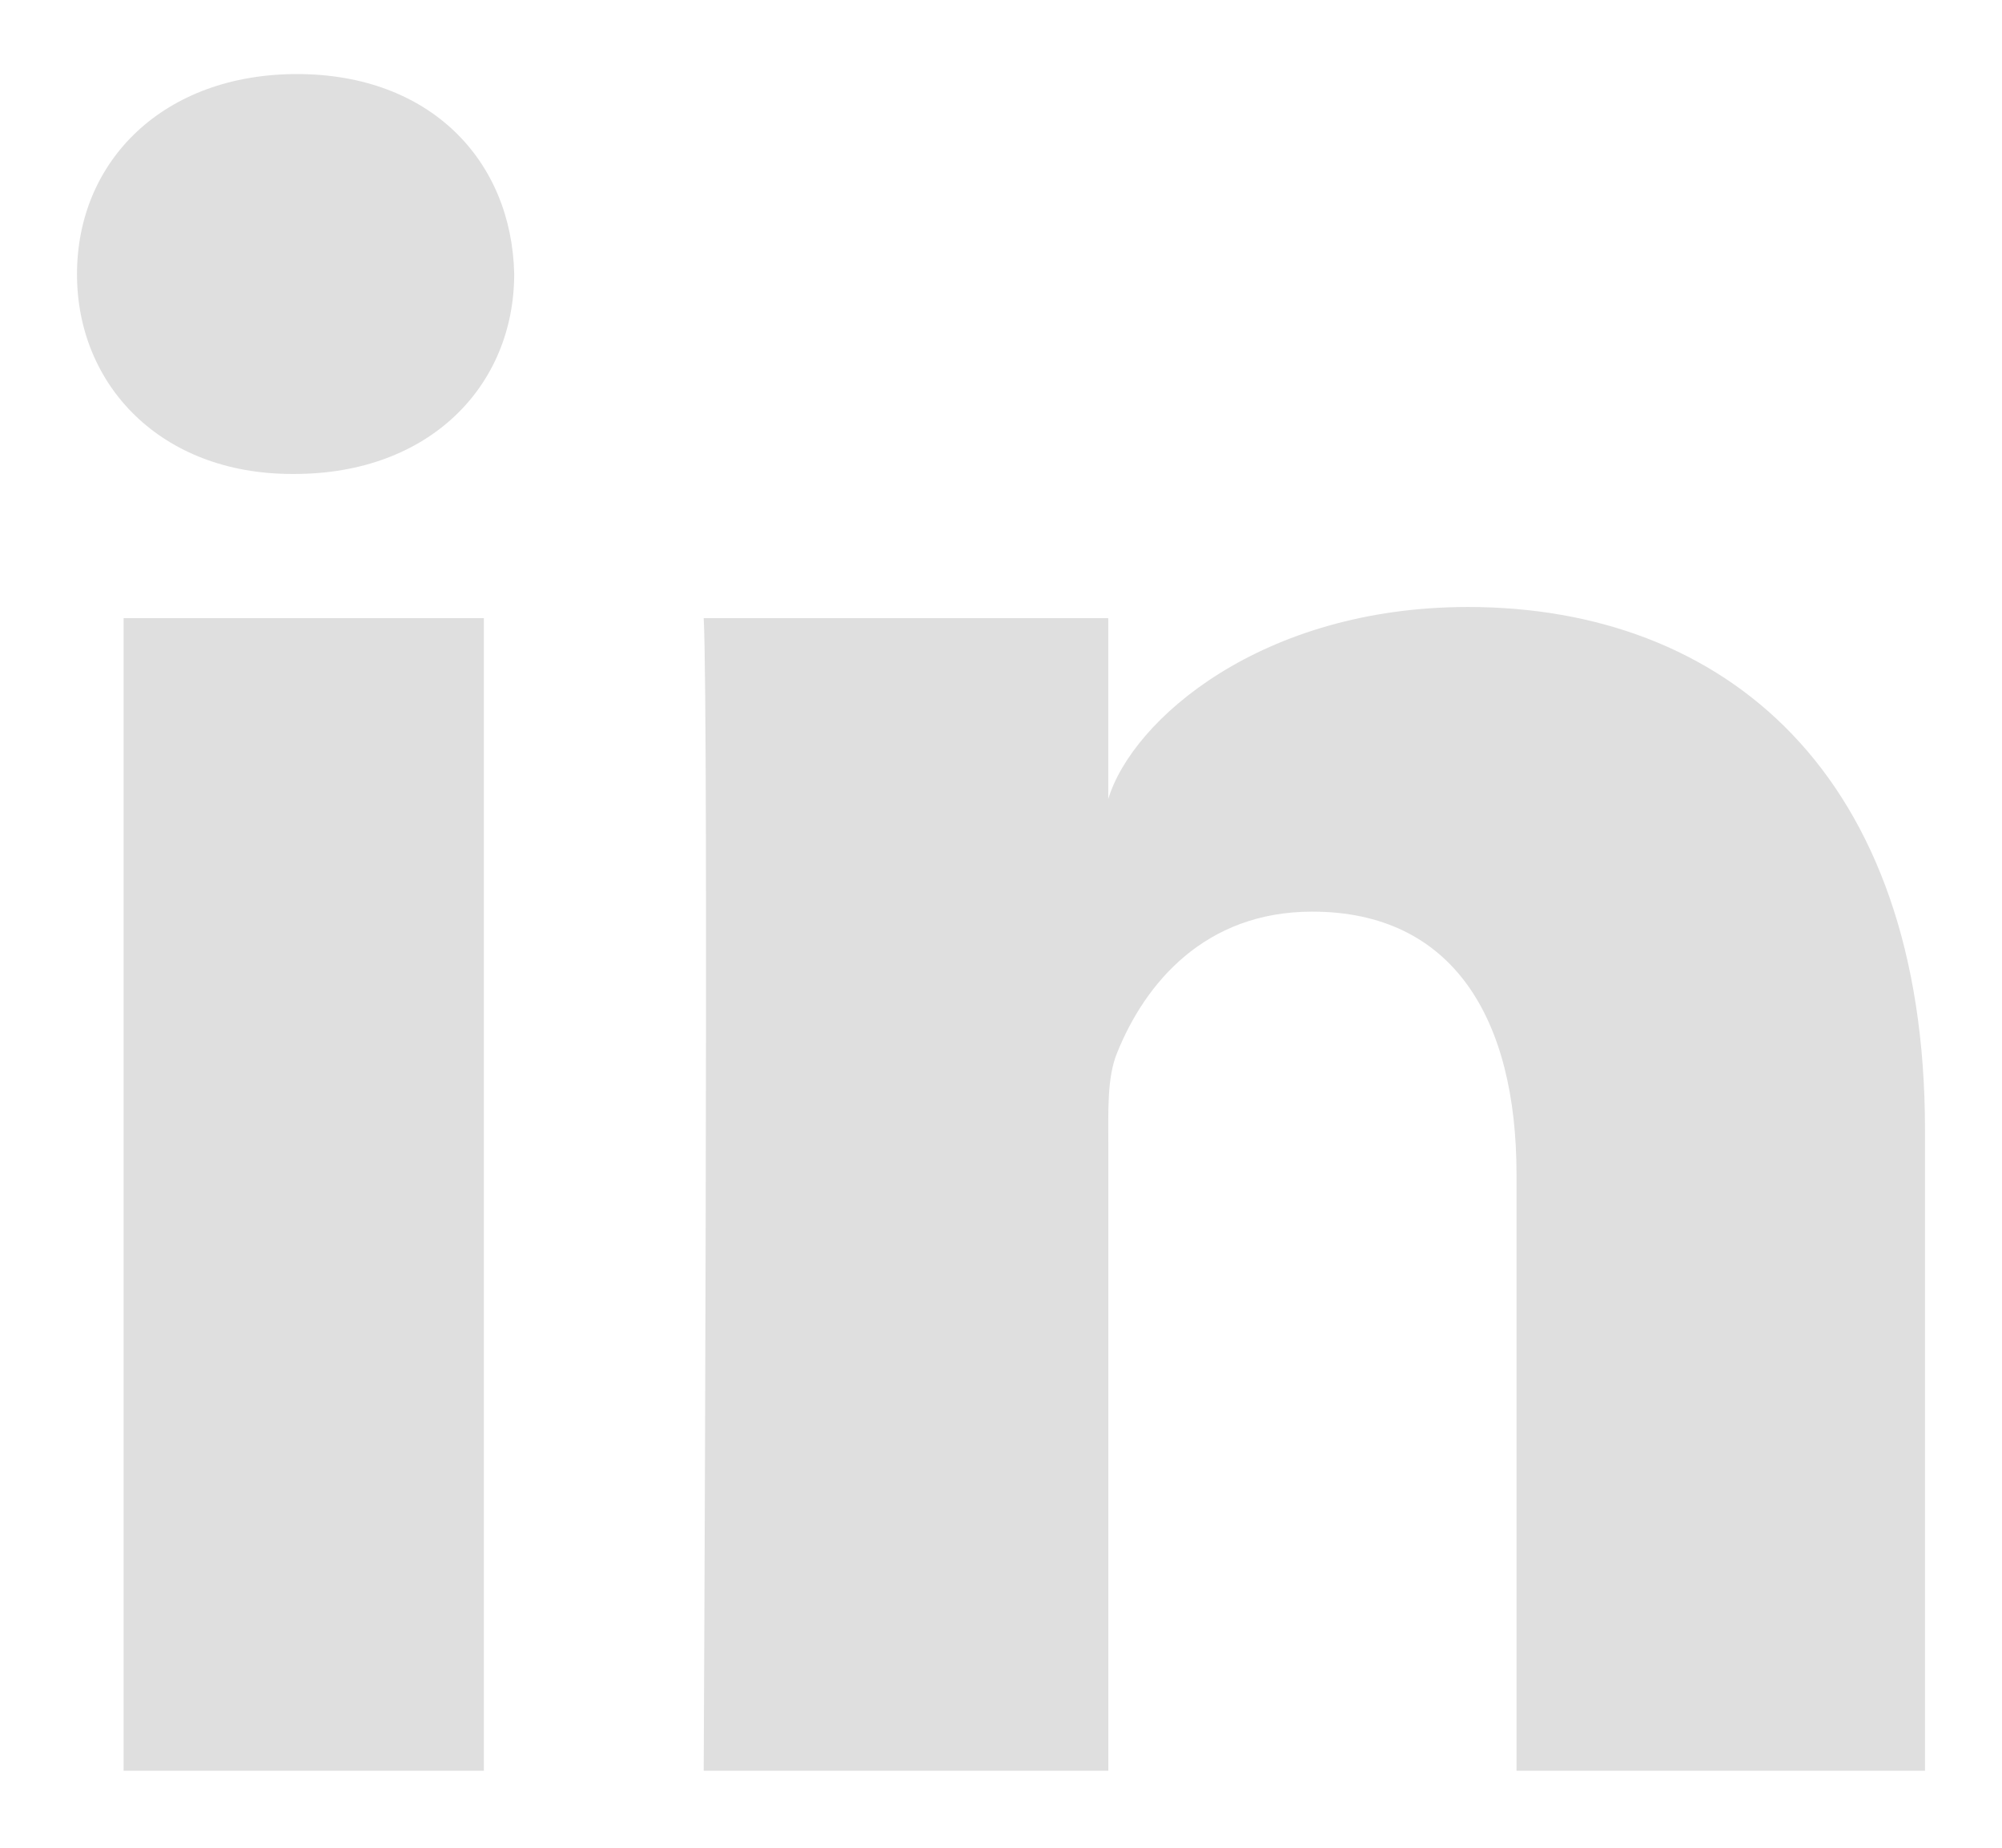 <?xml version="1.0" encoding="utf-8"?>
<!-- Generator: Adobe Illustrator 16.0.0, SVG Export Plug-In . SVG Version: 6.00 Build 0)  -->
<!DOCTYPE svg PUBLIC "-//W3C//DTD SVG 1.1//EN" "http://www.w3.org/Graphics/SVG/1.1/DTD/svg11.dtd">
<svg version="1.1" id="Layer_1" xmlns="http://www.w3.org/2000/svg" xmlns:xlink="http://www.w3.org/1999/xlink" x="0px" y="0px"
	 width="26px" height="24px" viewBox="0 0 26 24" enable-background="new 0 0 26 24" xml:space="preserve">
<g>
	<path fill="#DFDFDF" d="M25,23h-5.305v-7.747c0-2.028-0.829-3.412-2.654-3.412c-1.395,0-2.171,0.933-2.533,1.834
		c-0.134,0.322-0.114,0.773-0.114,1.225V23H9.139c0,0,0.068-13.724,0-14.971h5.254v2.349c0.311-1.027,1.989-2.494,4.672-2.494
		c3.322,0,5.935,2.154,5.935,6.791V23z M3.824,6.156H3.791C2.098,6.156,1,5.011,1,3.562c0-1.479,1.13-2.6,2.857-2.6
		c1.726,0,2.788,1.118,2.821,2.595C6.678,5.008,5.583,6.156,3.824,6.156 M6.284,23H1.605V8.029h4.679V23z"/>
</g>
</svg>
